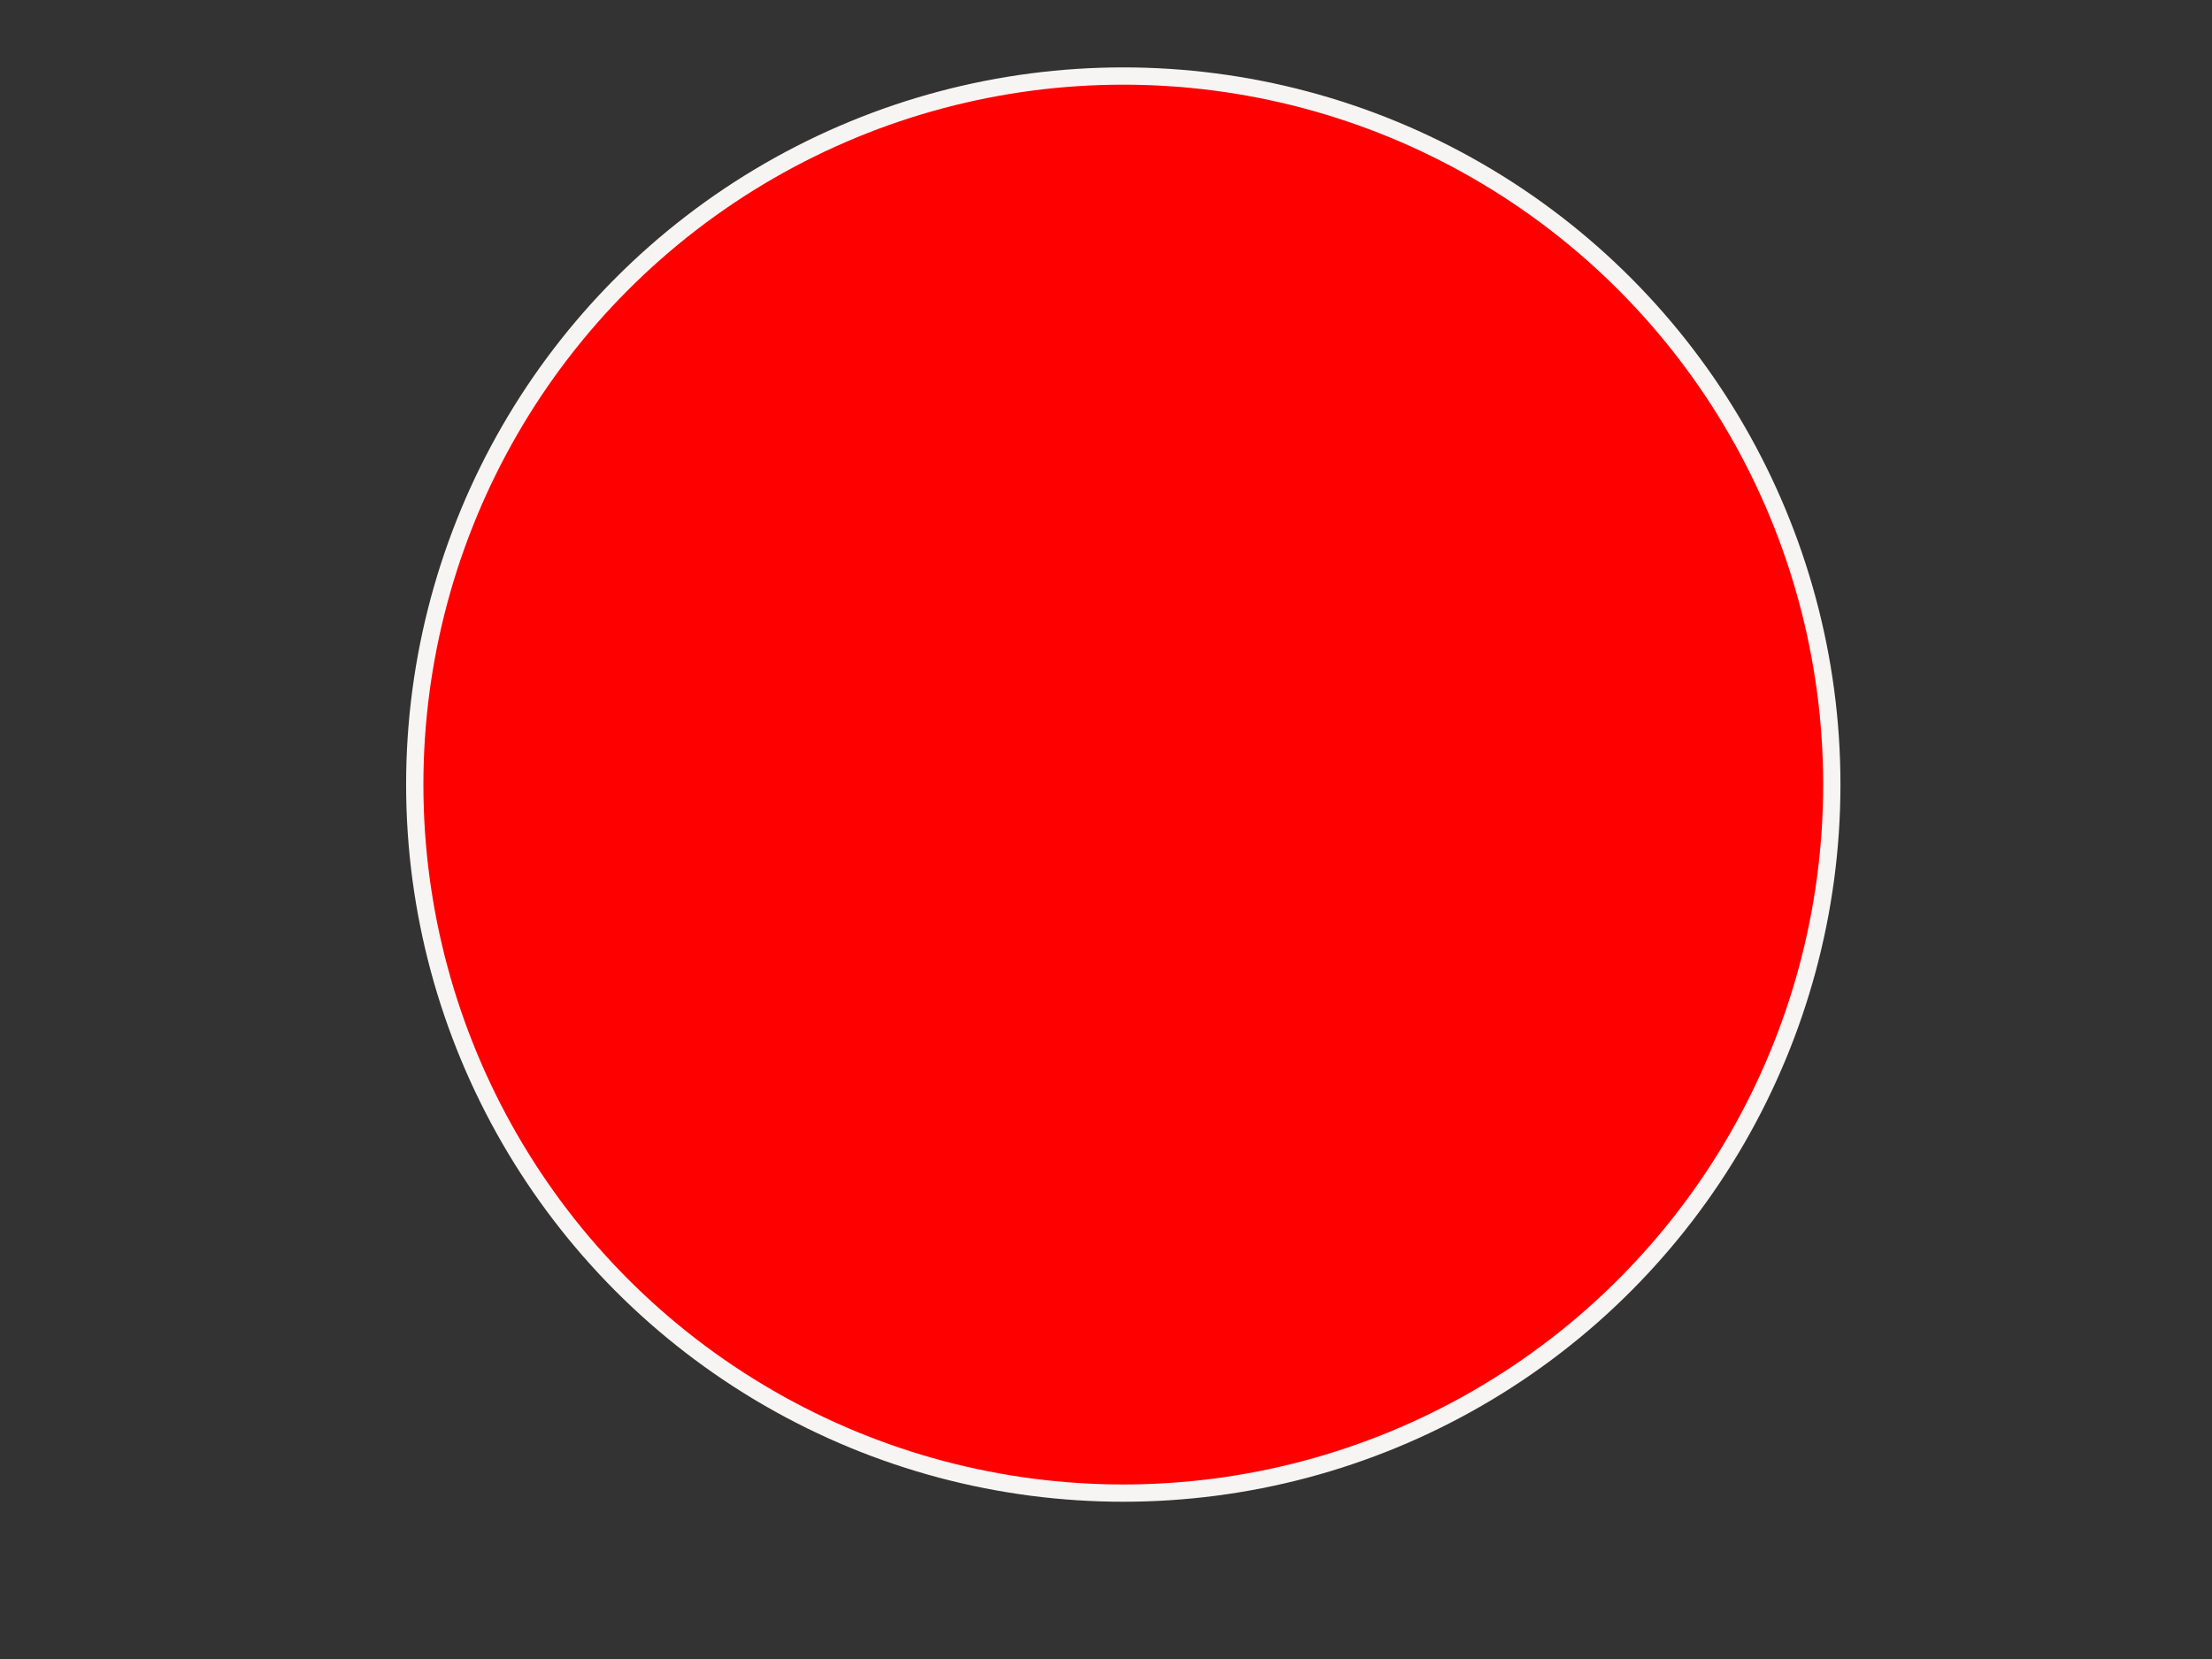 <?xml version="1.0"?><svg width="640" height="480" xmlns="http://www.w3.org/2000/svg">
 <rect width="100%" height="100%" fill="#333333" stroke="none"/>
 <!-- Created with SVG-edit - http://svg-edit.googlecode.com/ -->

 <title>reddot</title>
 <g>
  <title>Calque 1</title>
  <ellipse fill="#FF0000" stroke="#f7f4f4" stroke-width="5" cx="325" cy="227" id="svg_1" rx="205" ry="205"/>
 </g>
</svg>